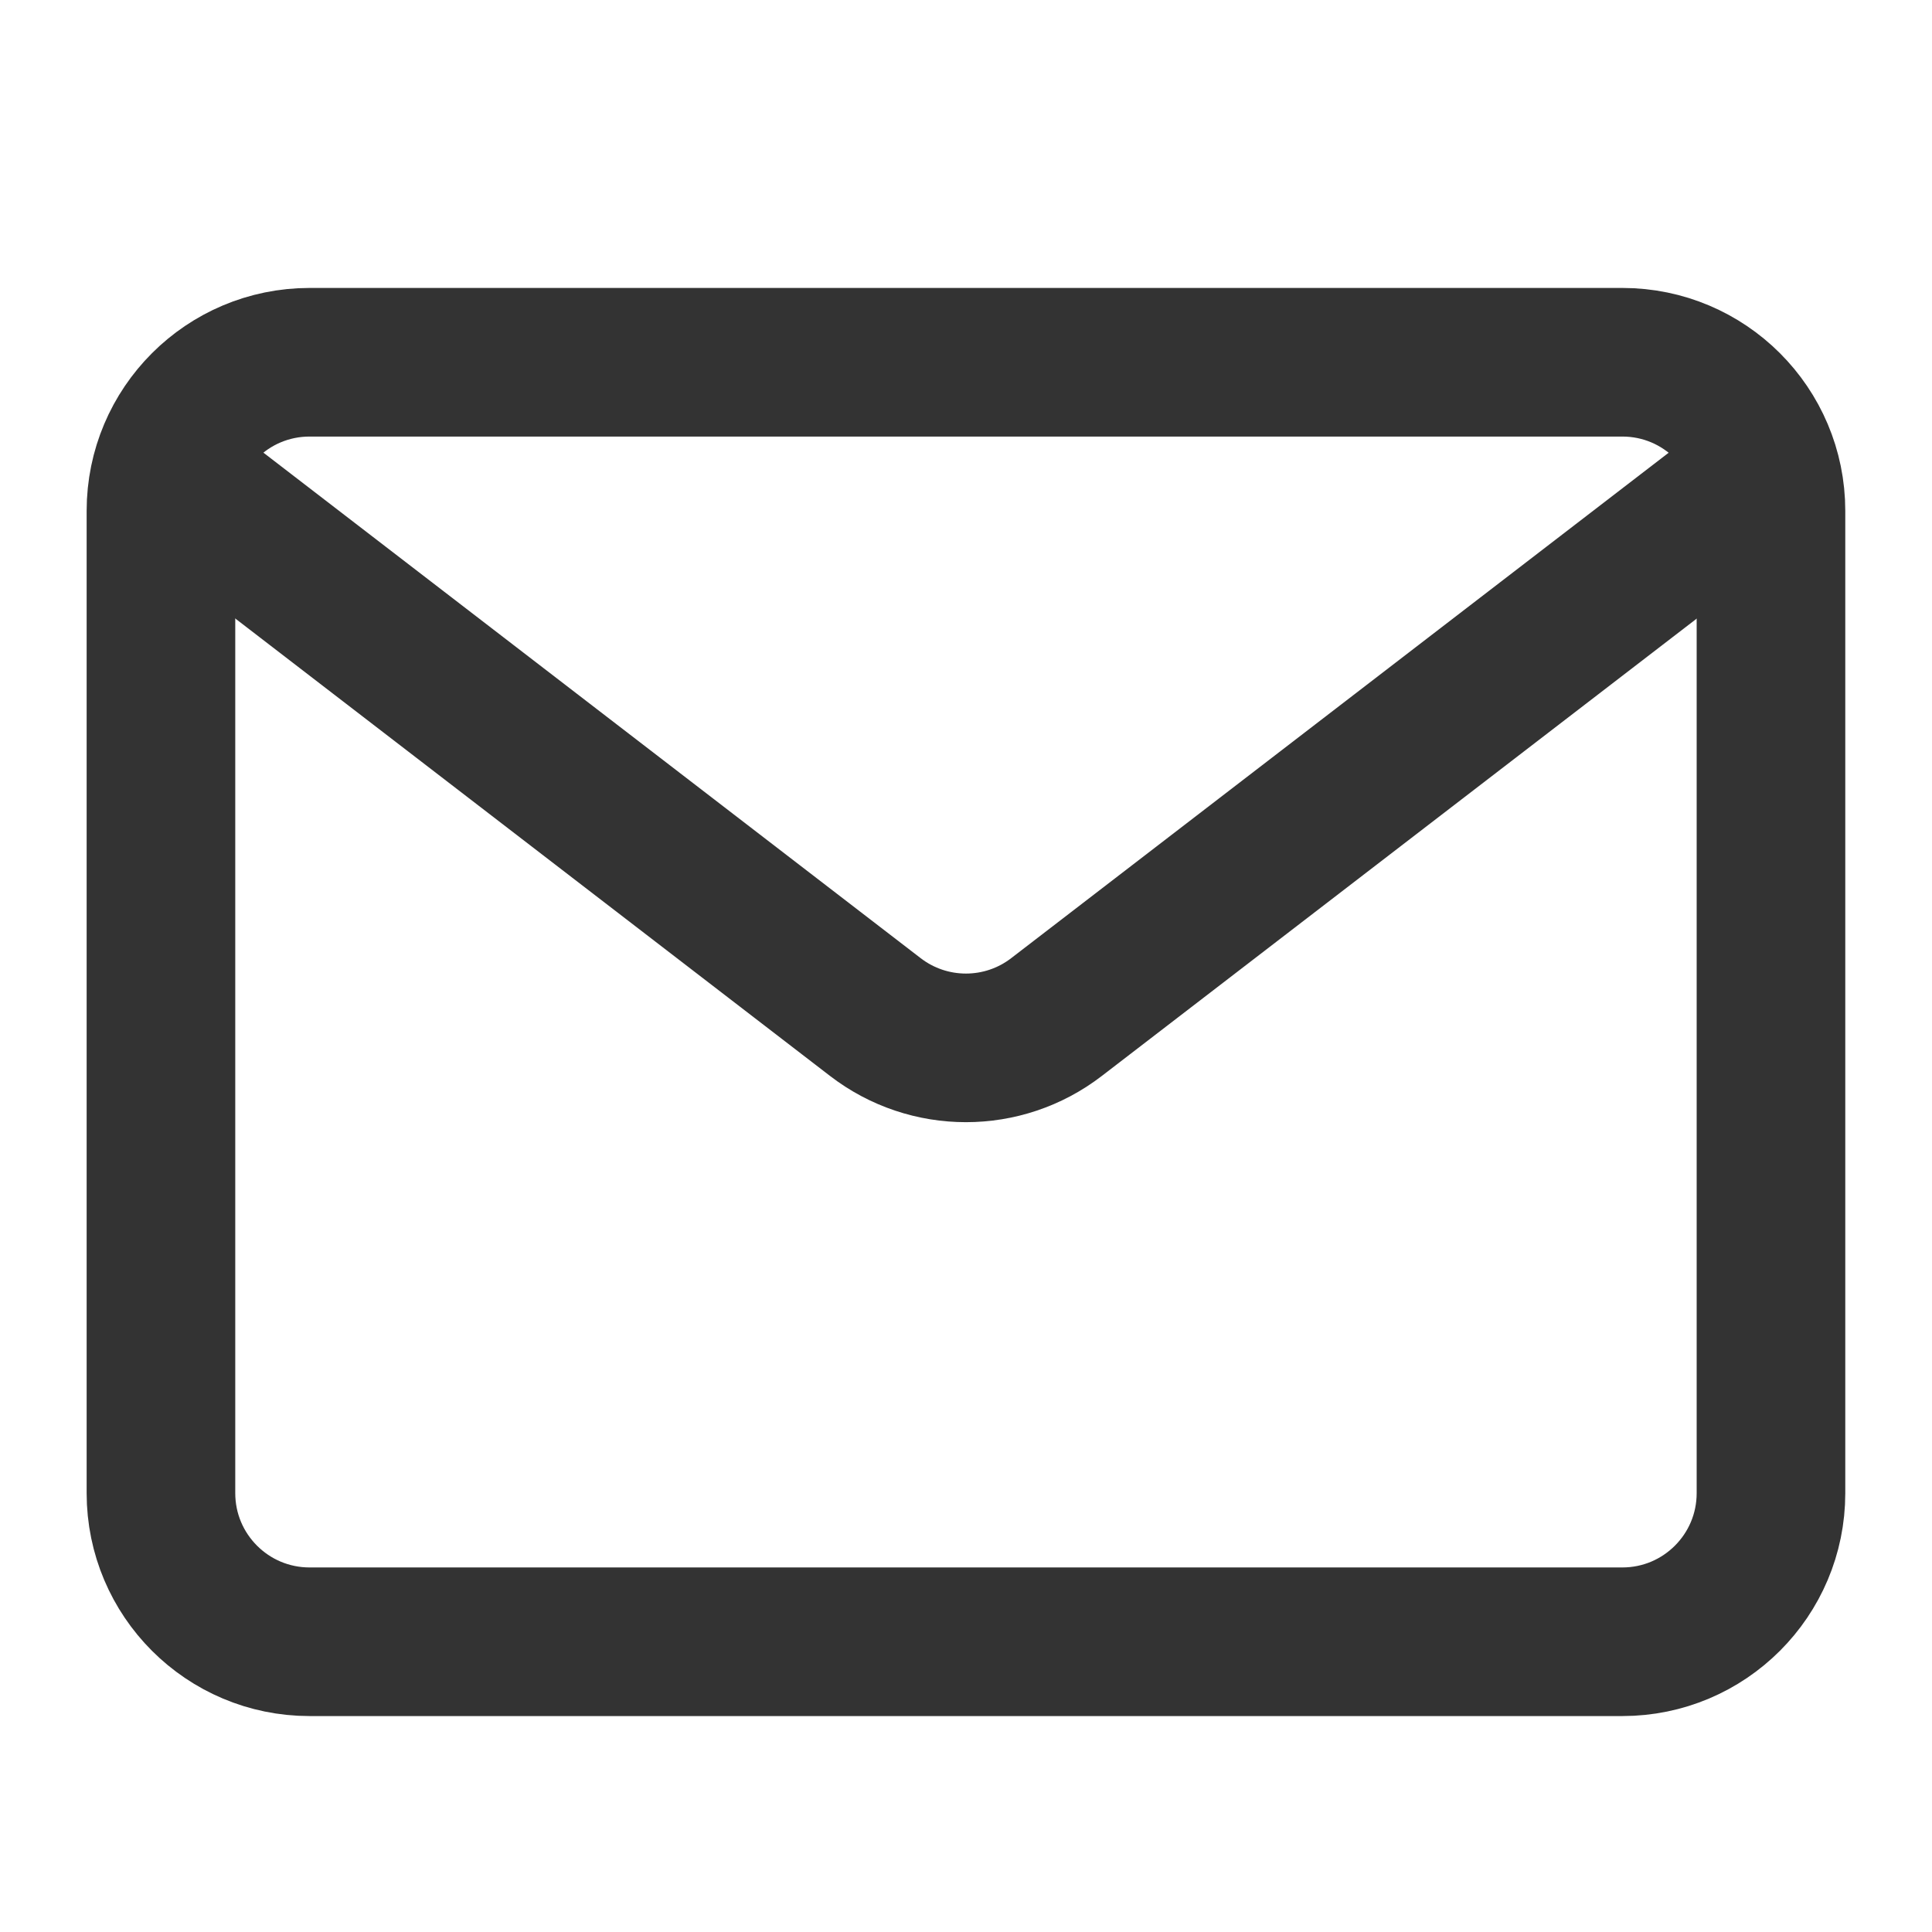 <svg width="26" height="26" viewBox="0 0 26 26" fill="none" xmlns="http://www.w3.org/2000/svg">
<path d="M2.166 6.875L2.166 20.094C2.166 21.199 3.062 22.094 4.166 22.094L21.833 22.094C22.937 22.094 23.833 21.199 23.833 20.094L23.833 6.875C23.833 5.77 22.937 4.875 21.833 4.875L4.166 4.875C3.062 4.875 2.166 5.77 2.166 6.875Z" stroke="#333333" stroke-width="2"/>
<path d="M22.694 7.171L14.218 13.687C13.5 14.24 12.499 14.24 11.78 13.687L3.308 7.171" stroke="#333333" stroke-width="2" stroke-linecap="square"/>
</svg>

